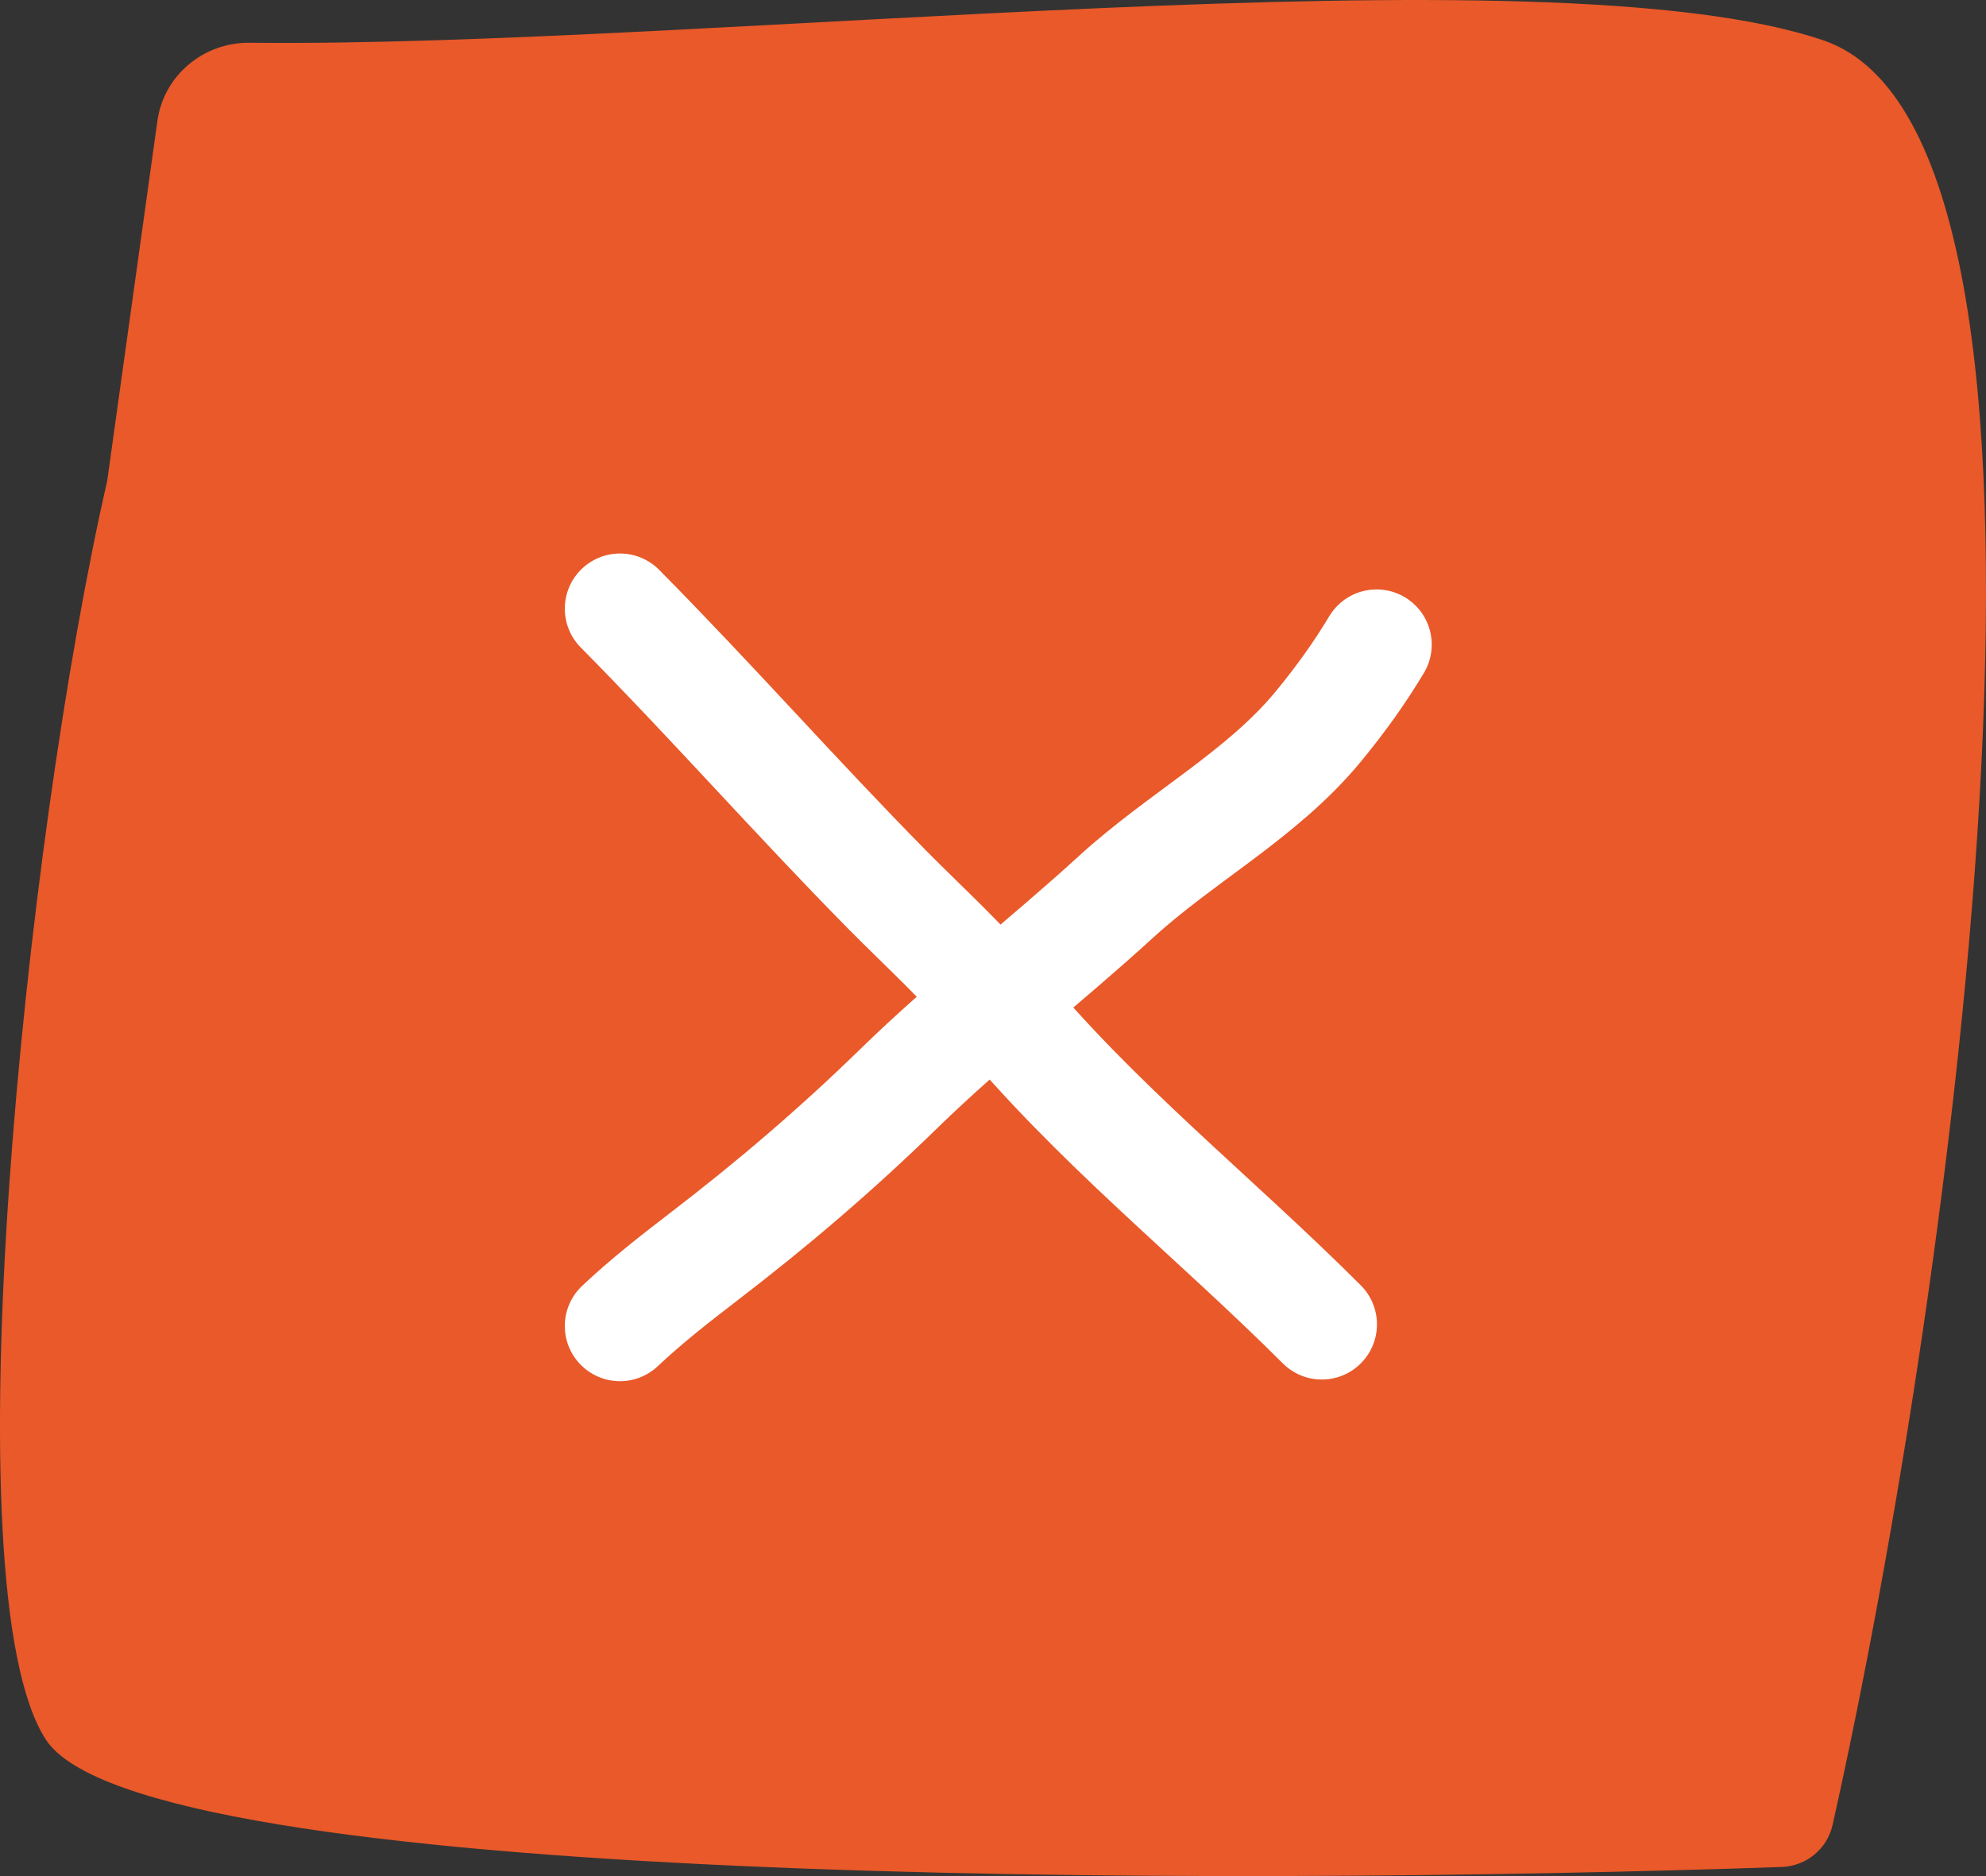 <svg width="36" height="34" viewBox="0 0 36 34" fill="none" xmlns="http://www.w3.org/2000/svg">
<rect x="0" y="0" width="36" height="34" fill="#333333" stroke="none"/>
<path d="M0.831 31.526C-0.947 28.789 0.462 15.179 1.943 8.716L2.853 2.191C2.968 1.365 3.691 0.765 4.525 0.775C12.787 0.867 28.039 -0.984 33.057 0.733C38.257 2.512 35.425 23.224 33.22 33.069C33.122 33.508 32.744 33.819 32.294 33.835C22.056 34.189 2.565 34.196 0.831 31.526Z" fill="#E95929"/>
<path d="M11.238 11.031C12.891 12.7 14.443 14.463 16.092 16.134C16.765 16.815 17.455 17.431 18.064 18.174C19.839 20.339 21.995 22.037 23.96 24.001" stroke="white" stroke-width="2" stroke-linecap="round"/>
<path d="M11.238 24.031C11.715 23.581 12.235 23.175 12.755 22.776C14.01 21.815 15.166 20.826 16.299 19.722C17.556 18.497 18.937 17.436 20.229 16.254C21.406 15.177 22.882 14.399 23.898 13.165C24.312 12.661 24.645 12.195 24.953 11.682" stroke="white" stroke-width="2" stroke-linecap="round"/>
</svg>
